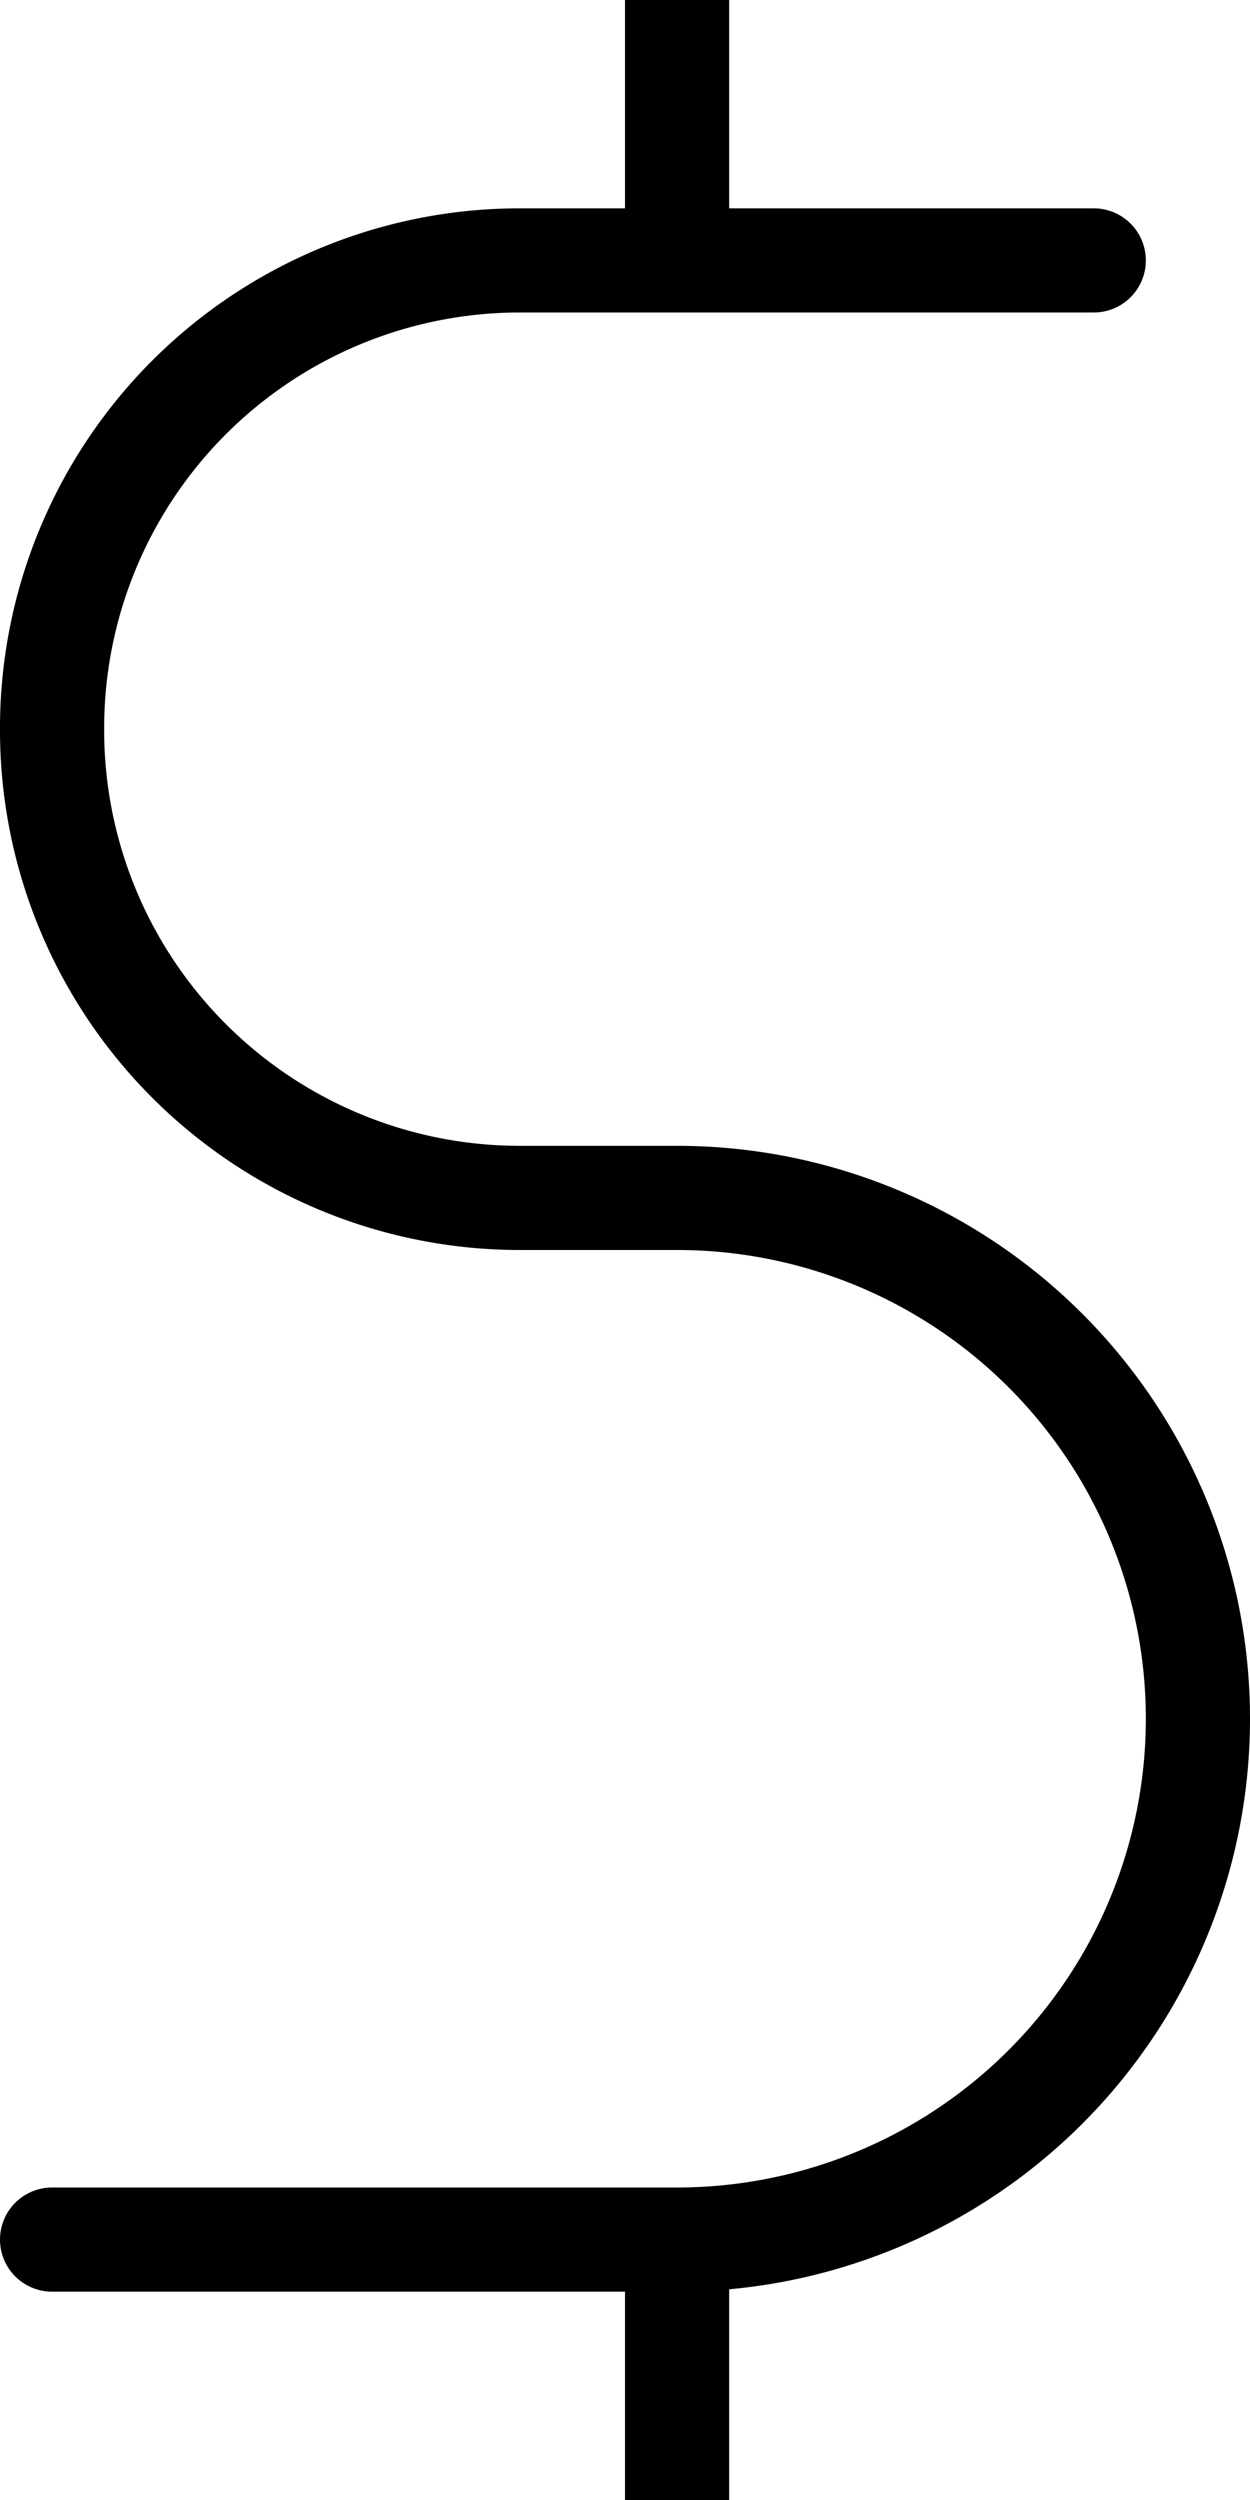 <svg id="e4341ff0-1918-430f-bbe1-b4d38f0f8a53" data-name="Layer 1" xmlns="http://www.w3.org/2000/svg" viewBox="0 0 12 24"><path d="M16.5,2.5H11A4.49,4.49,0,0,0,6.5,7h0A4.49,4.49,0,0,0,11,11.5h1.5a5,5,0,0,1,5,5h0a5,5,0,0,1-5,5h-6" transform="translate(-6)" fill="none" stroke="#000" stroke-linecap="round" stroke-miterlimit="10"/><line x1="6.5" x2="6.5" y2="3" fill="none" stroke="#000" stroke-miterlimit="10"/><line x1="6.5" y1="21" x2="6.5" y2="24" fill="none" stroke="#000" stroke-miterlimit="10"/></svg>